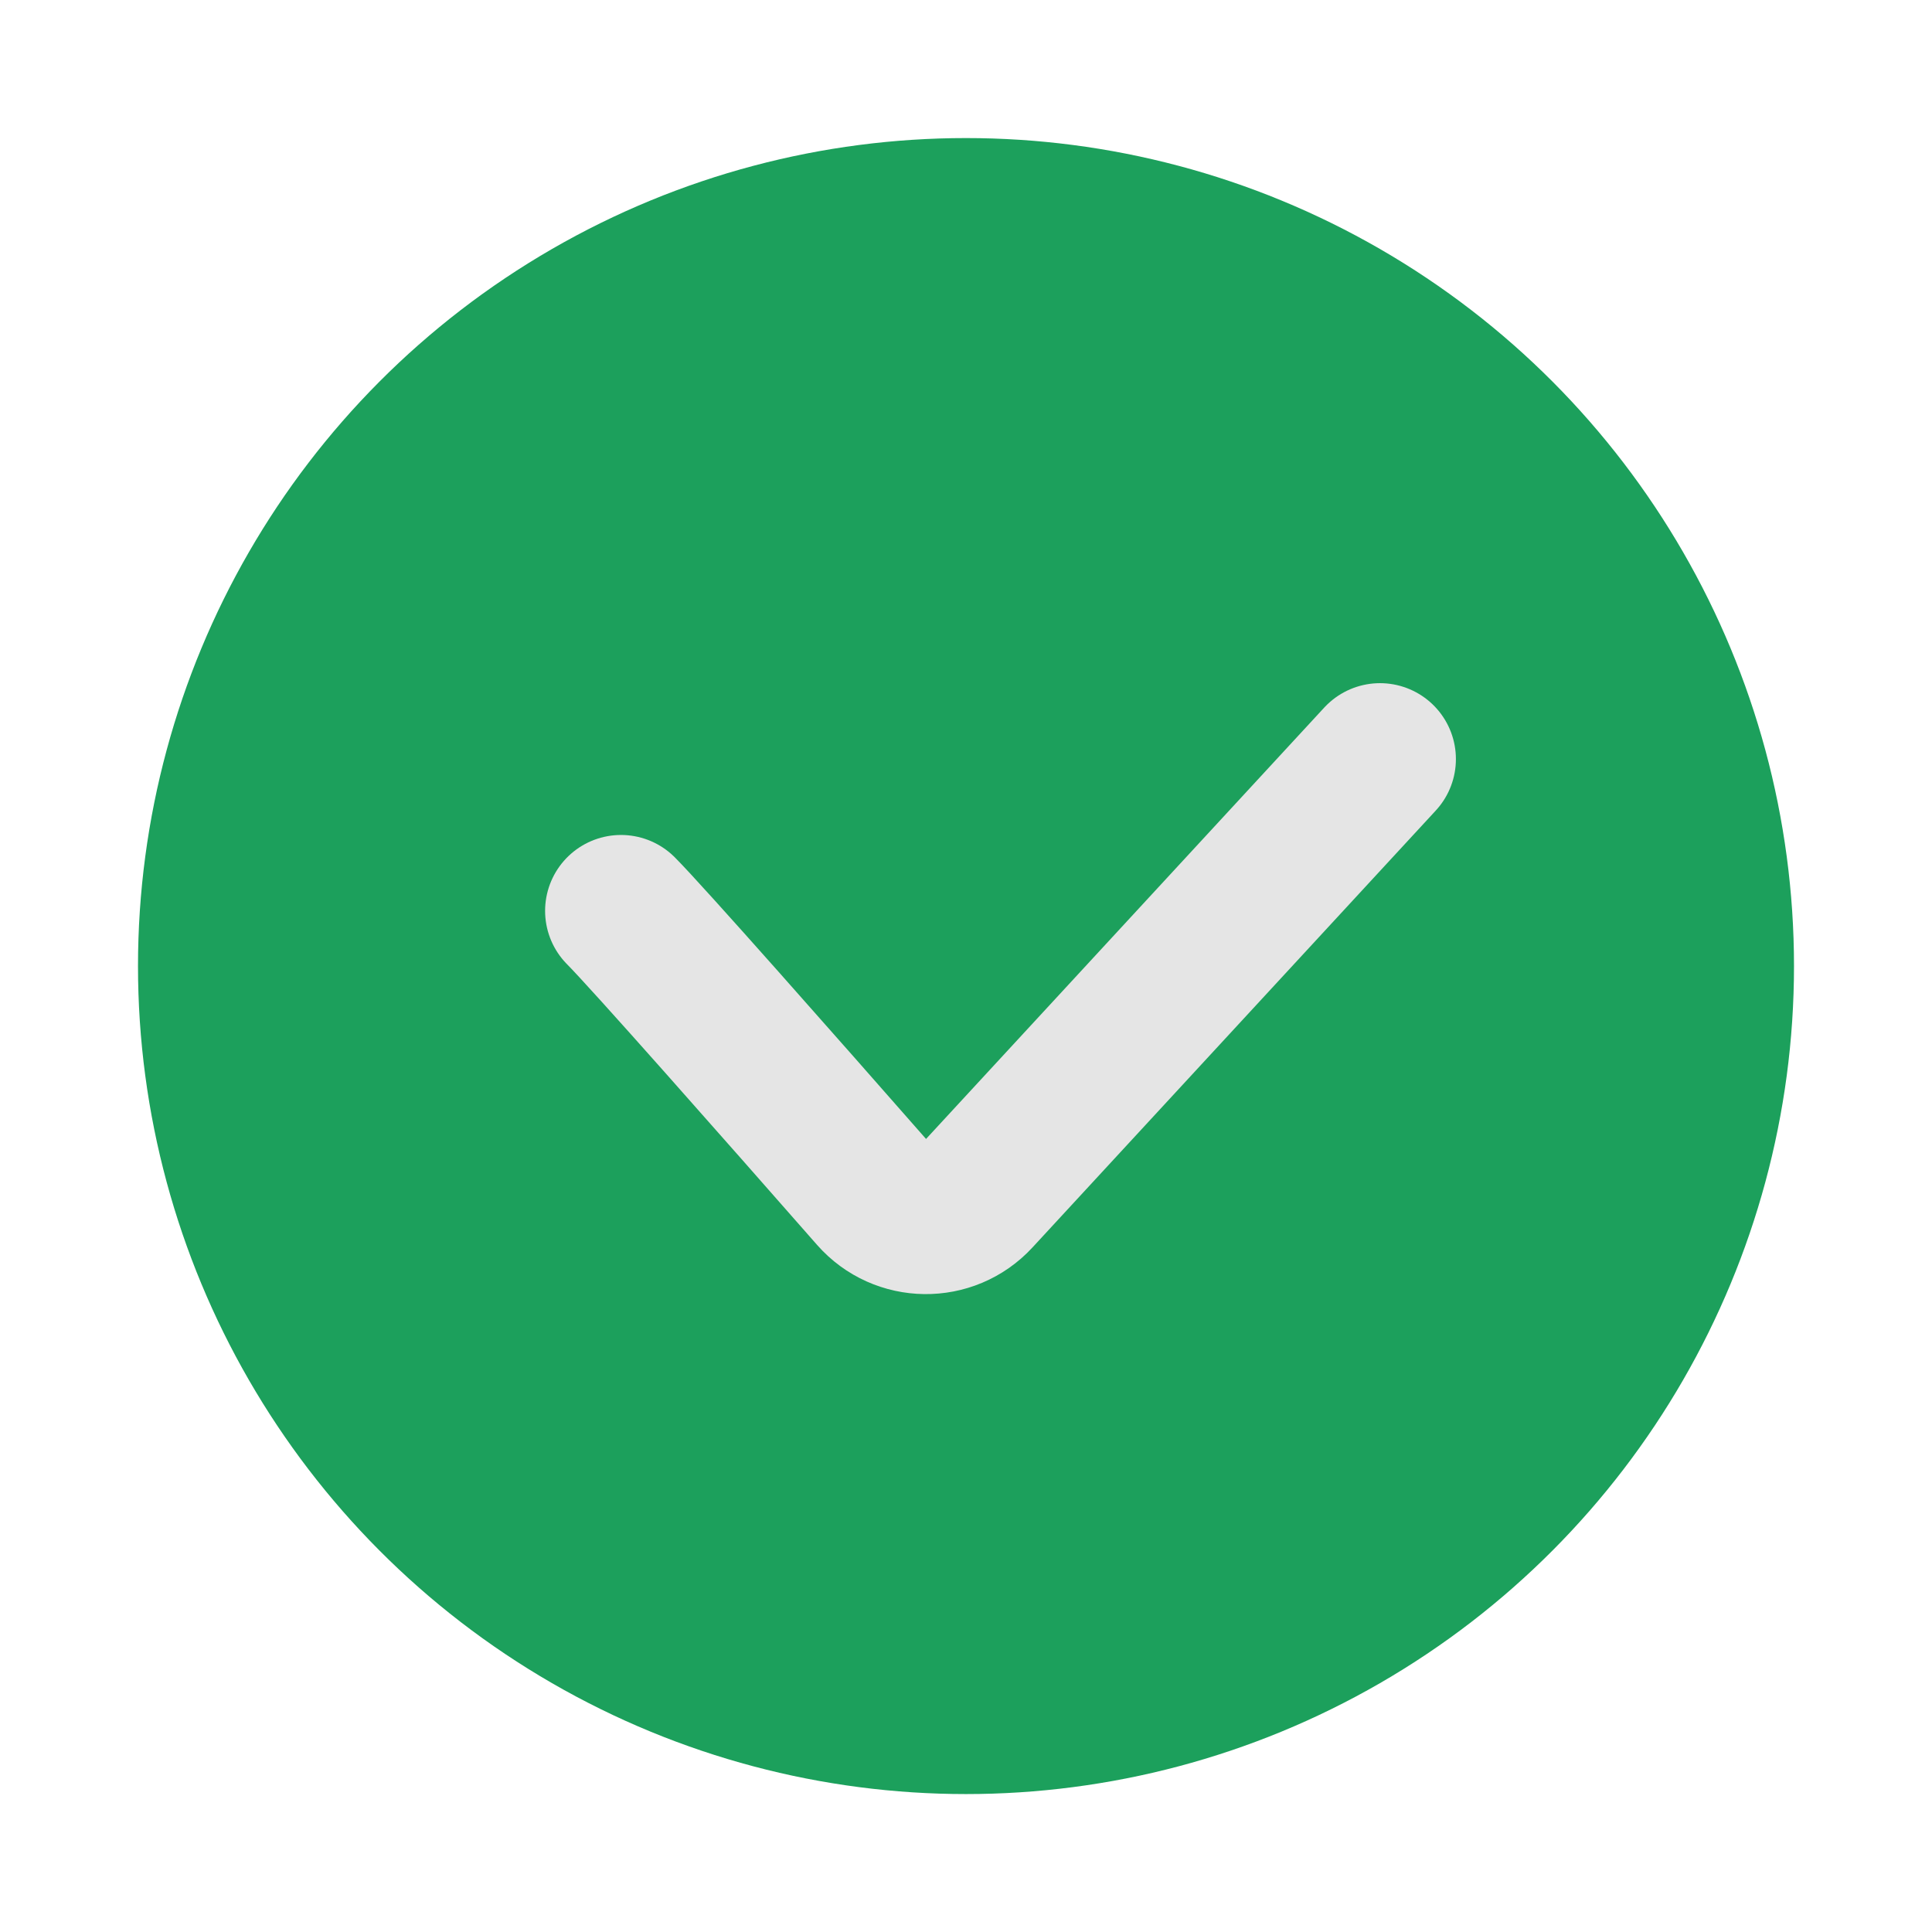 <svg width="28" height="28" viewBox="0 0 28 28" fill="none" xmlns="http://www.w3.org/2000/svg">
<circle cx="14" cy="14.001" r="12" fill="#1CA05C"/>
<path d="M9 13.201C9.367 13.568 11.294 15.751 12.667 17.315C13.059 17.761 13.752 17.77 14.155 17.333L20 11.001" stroke="#E5E5E5" stroke-width="2.2" stroke-linecap="round"/>
</svg>
